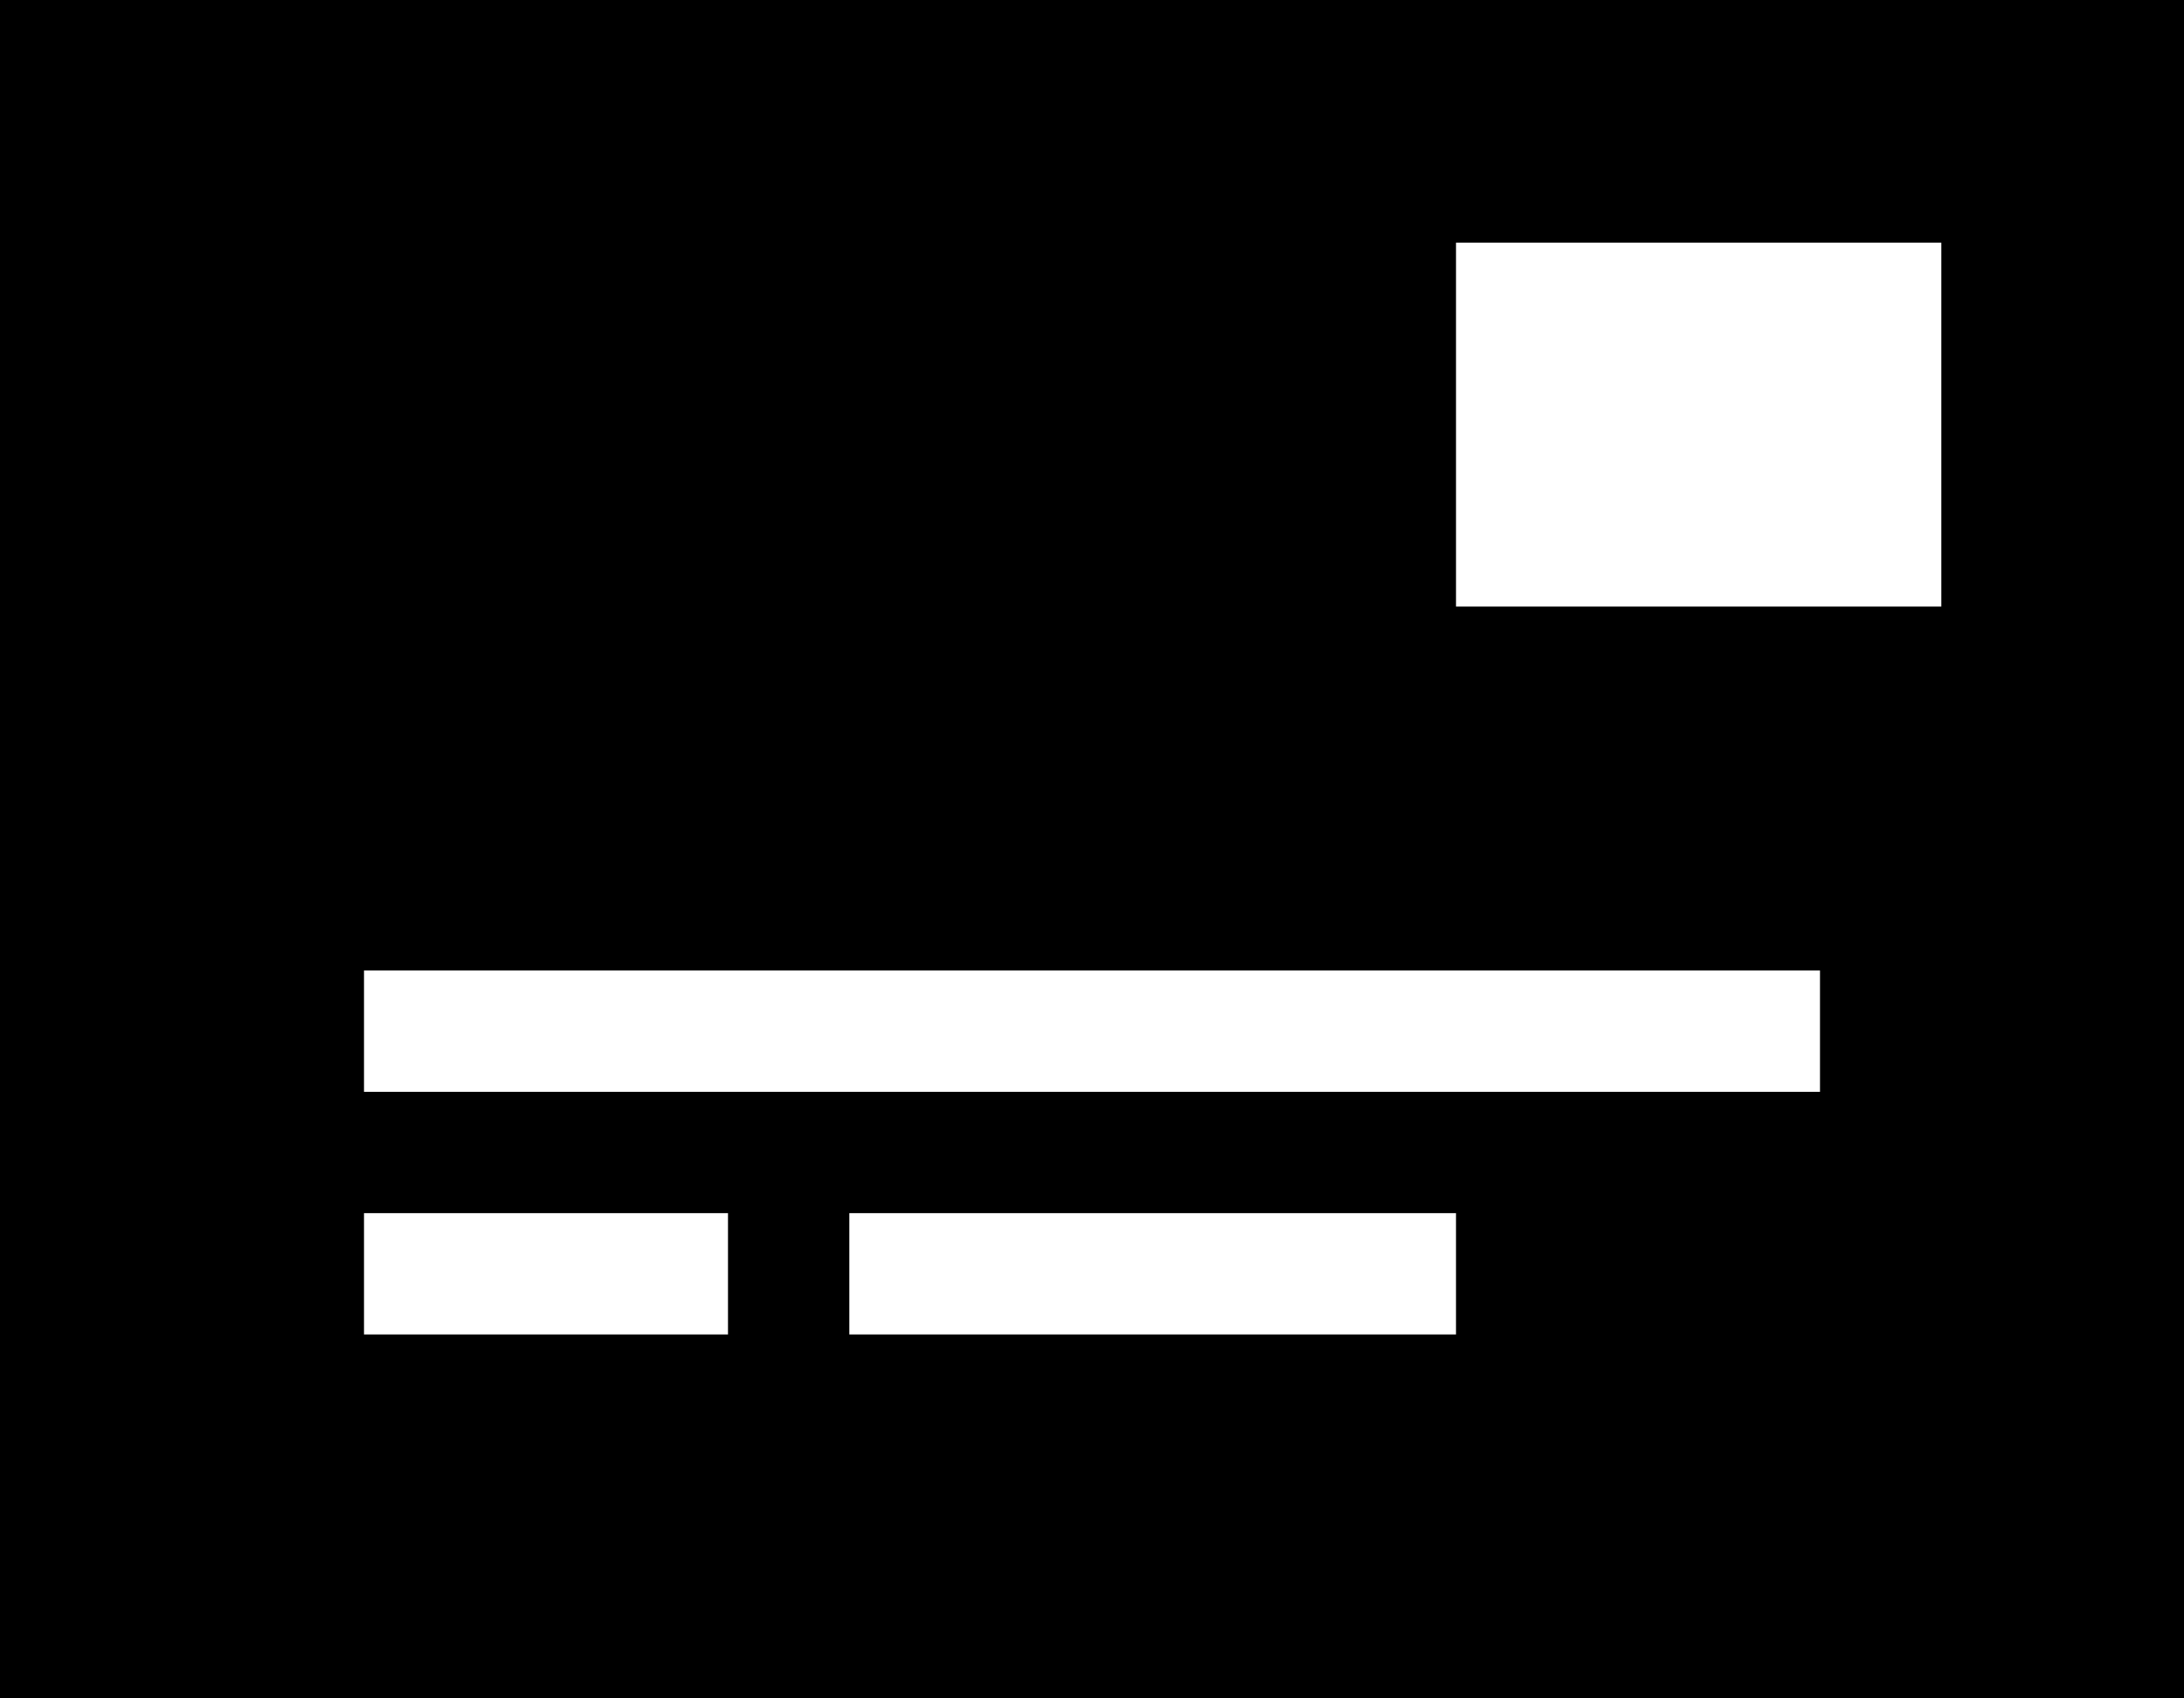 <svg xmlns="http://www.w3.org/2000/svg" viewBox="0 0 576 448">
    <path d="M 0 0 L 576 0 L 576 448 L 0 448 L 0 0 L 0 0 Z M 480 256 L 96 256 L 96 288 L 480 288 L 480 256 L 480 256 Z M 96 320 L 96 352 L 192 352 L 192 320 L 96 320 L 96 320 Z M 224 320 L 224 352 L 384 352 L 384 320 L 224 320 L 224 320 Z M 512 64 L 384 64 L 384 160 L 512 160 L 512 64 L 512 64 Z"/>
</svg>
